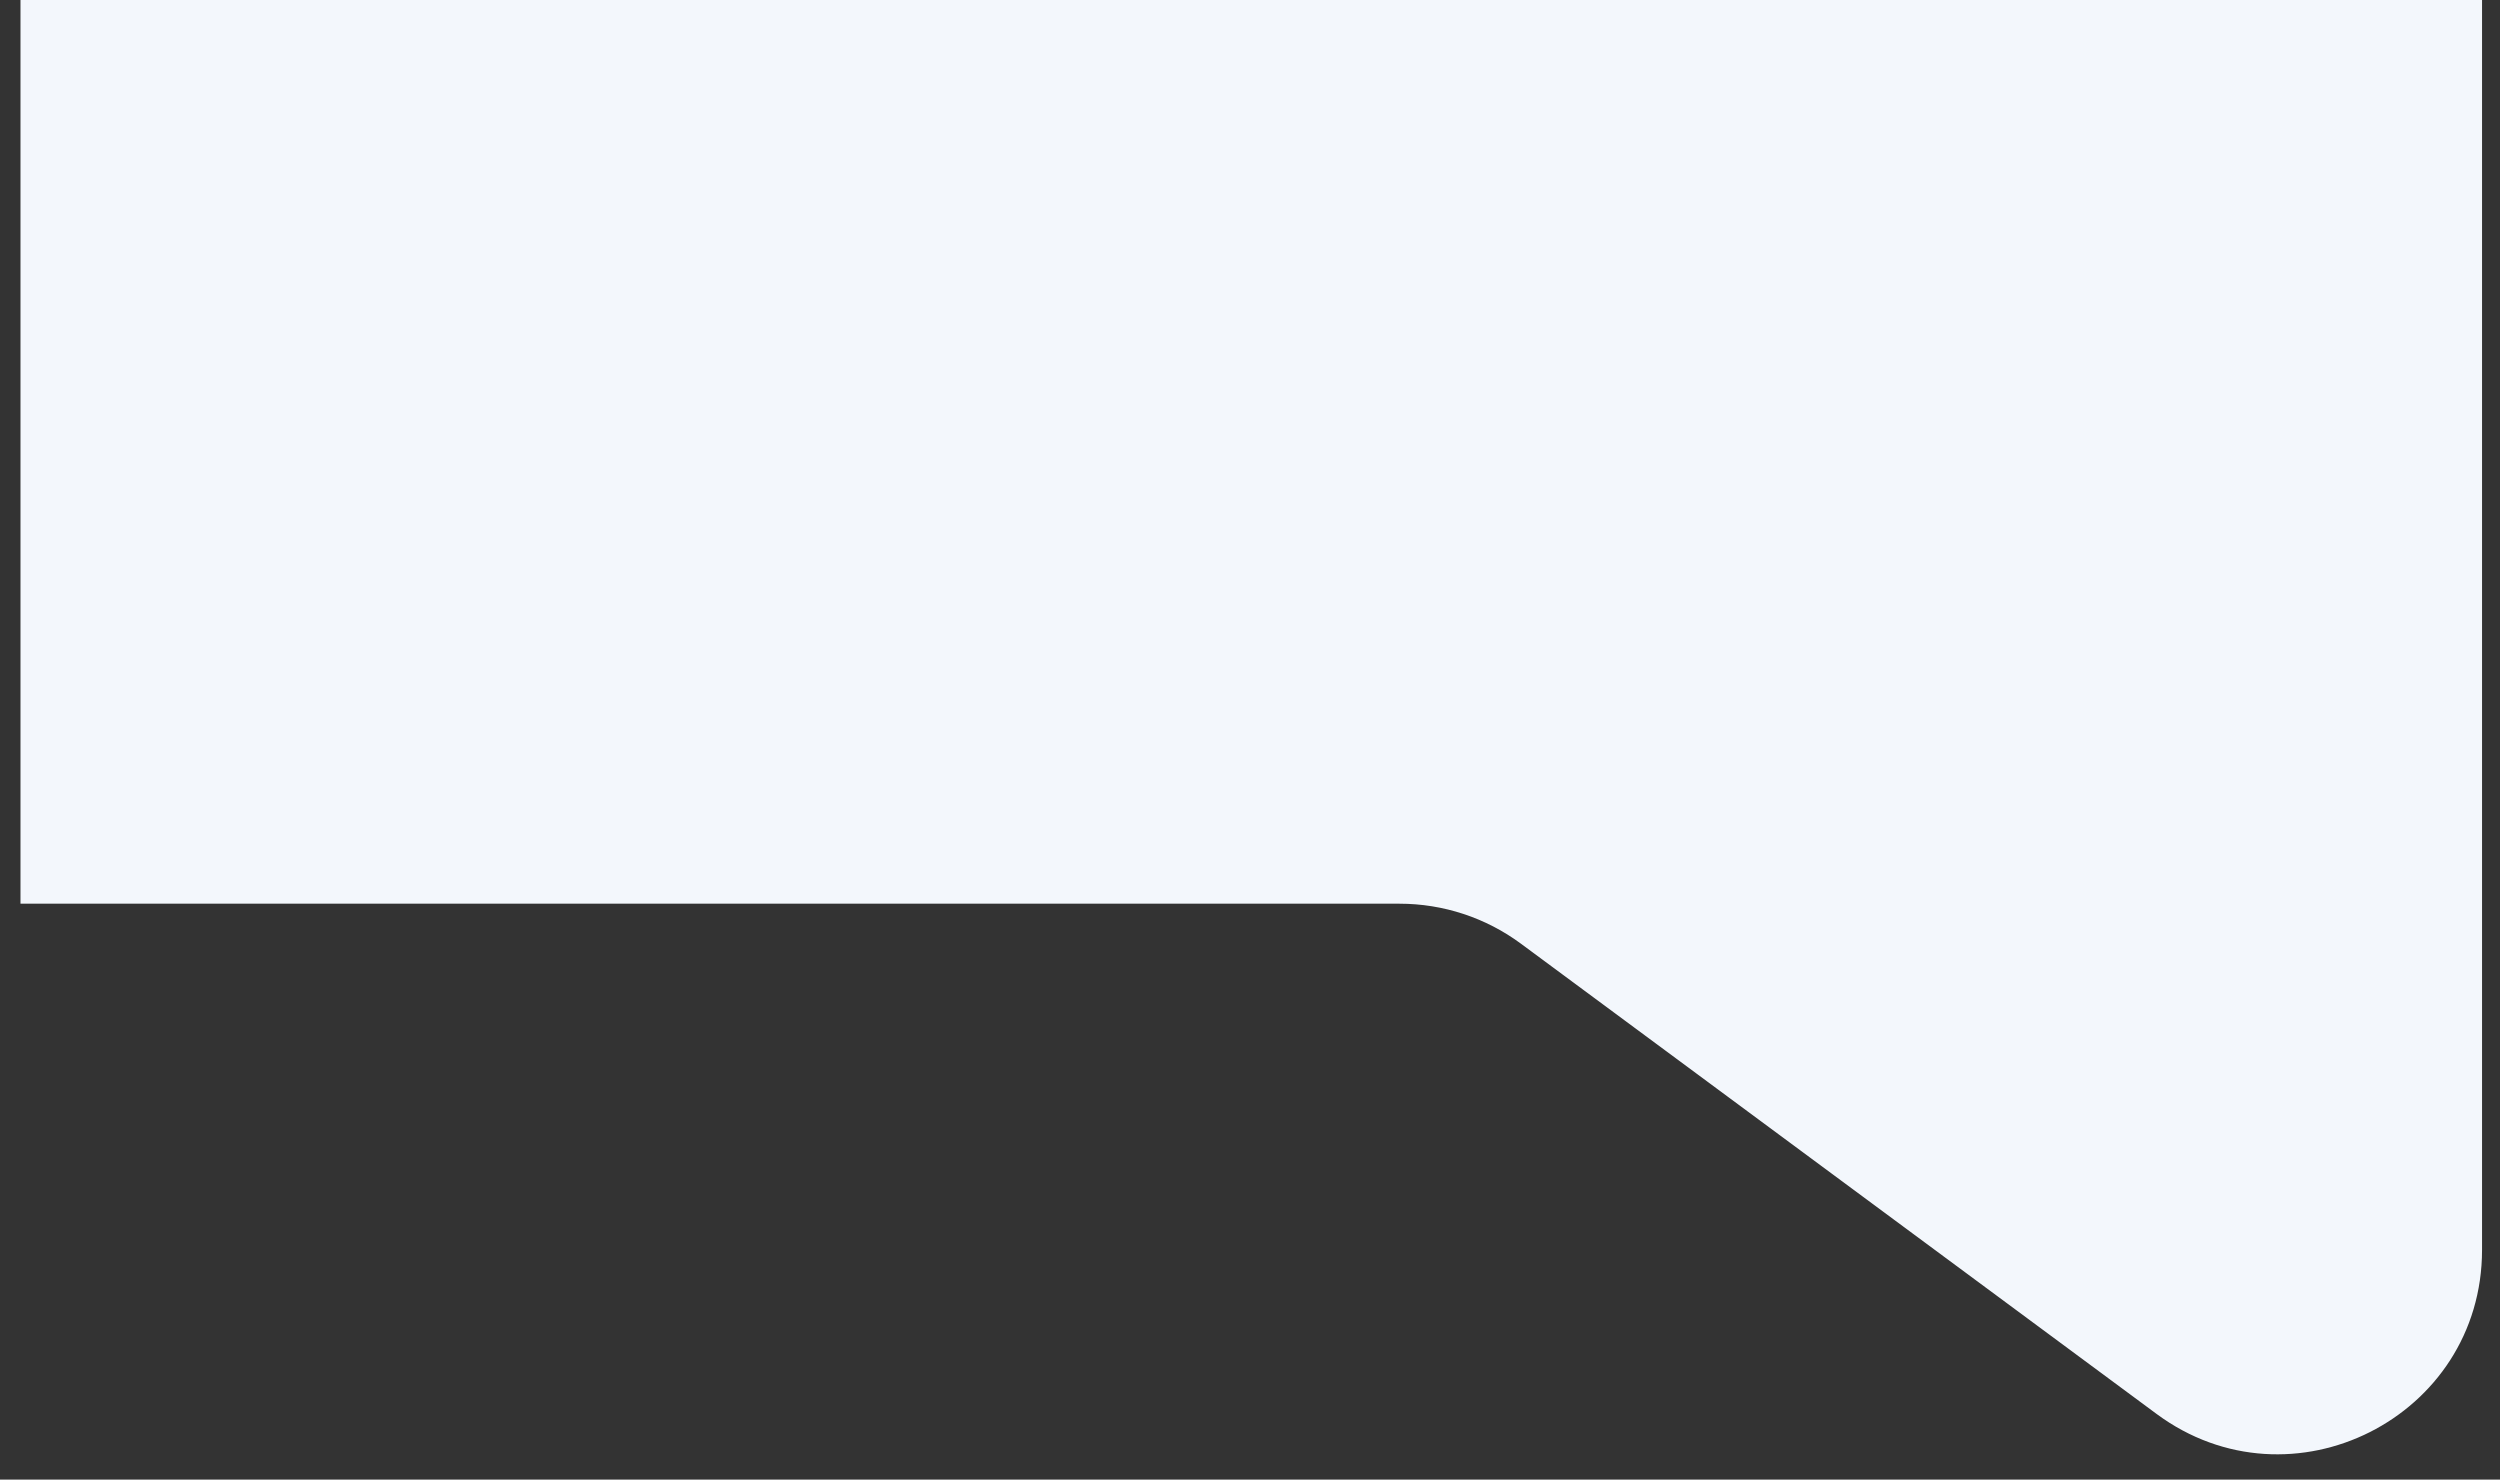 <svg width="98" height="58" viewBox="0 0 98 58" fill="none" xmlns="http://www.w3.org/2000/svg">
<rect x="0" y="0" width="98" height="58" fill="#333333" stroke="none"/>
<path fill-rule="evenodd" clip-rule="evenodd" d="M0.803 35.425H54.863C56.576 35.425 58.244 35.974 59.621 36.993L84.539 55.427C89.819 59.333 97.296 55.564 97.296 48.996V0H0.803V35.425Z" fill="#F3F7FC"/>
</svg>

